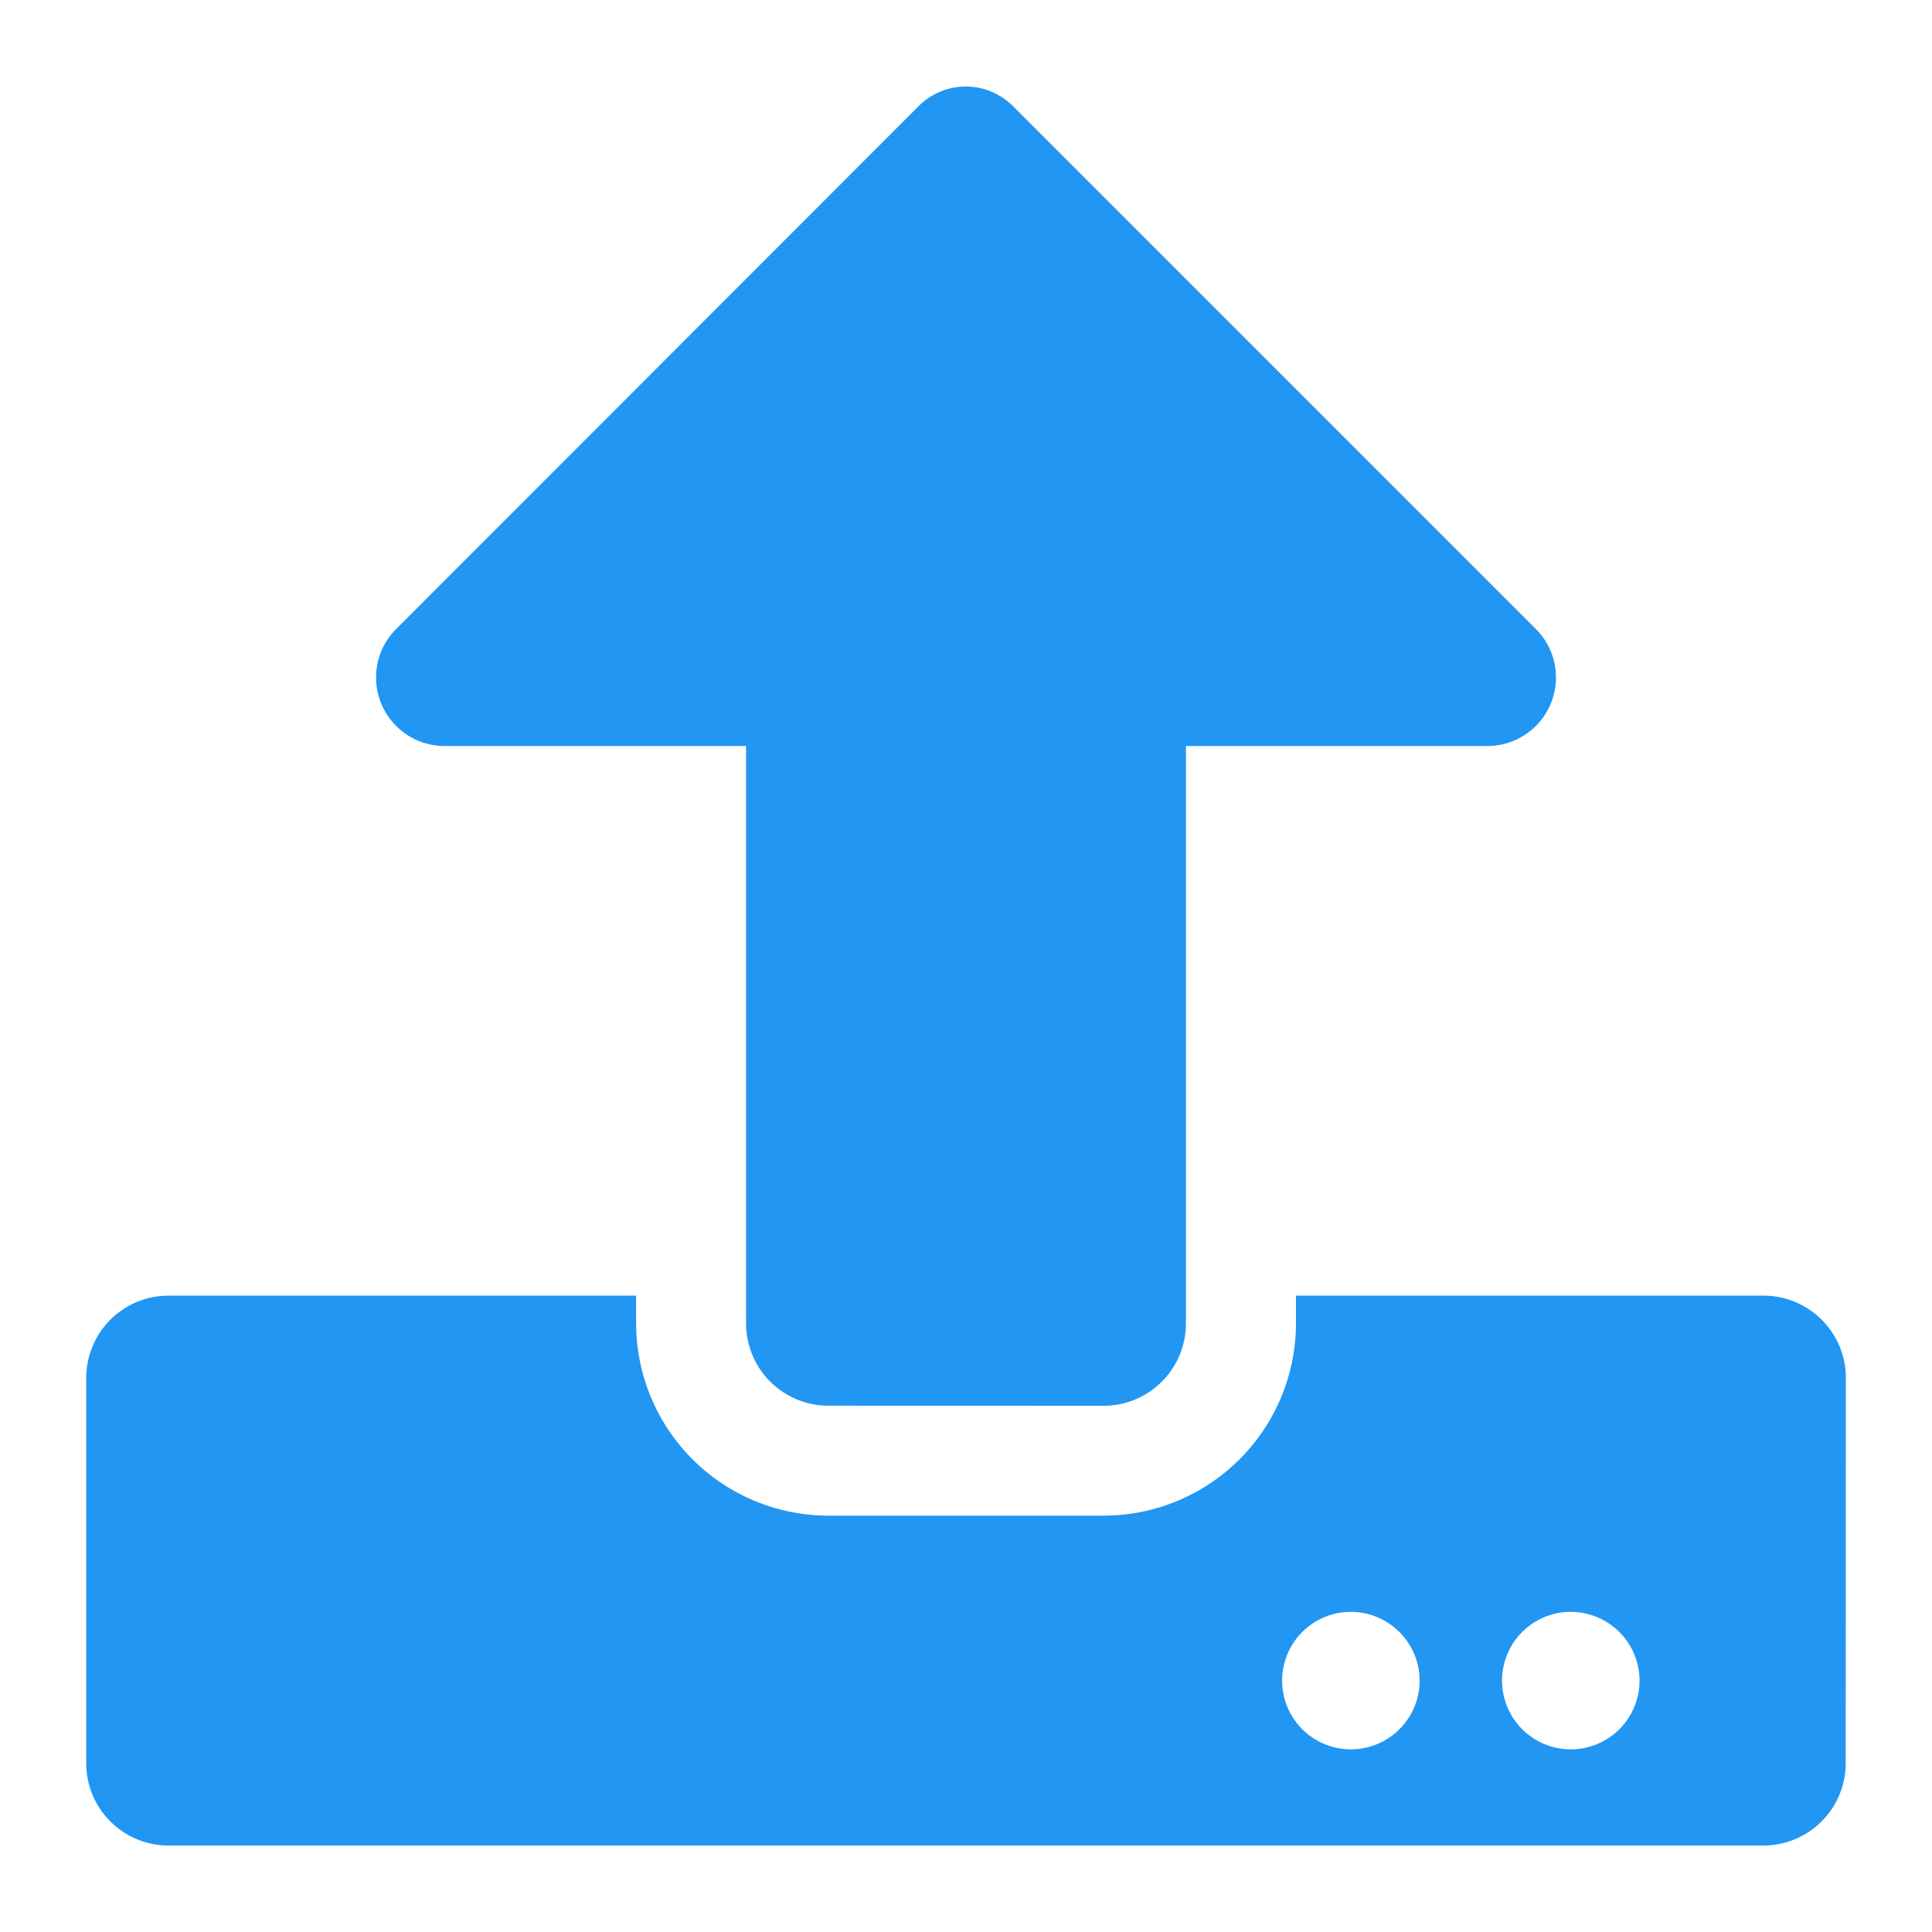 <svg id="Capa_1" data-name="Capa 1" xmlns="http://www.w3.org/2000/svg" viewBox="0 0 24 24"><path d="M22.928,21.901a1.023,1.023,0,0,1-1.025,1.025H2.096a1.023,1.023,0,0,1-1.025-1.025V17.12a1.023,1.023,0,0,1,1.025-1.025H7.902v.342a2.391,2.391,0,0,0,2.391,2.391h3.415a2.391,2.391,0,0,0,2.391-2.391v-.342h5.806a1.023,1.023,0,0,1,1.025,1.025ZM10.292,17.462A1.023,1.023,0,0,1,9.268,16.437V9.267H5.524a.851.851,0,0,1-.601-1.455l6.492-6.497a.827.827,0,0,1,1.165,0l6.497,6.497a.851.851,0,0,1-.601,1.455H14.732v7.171a1.023,1.023,0,0,1-1.025,1.025Zm6.489,2.561a.854.854,0,1,0,.854.854A.856.856,0,0,0,16.781,20.023Zm2.732,0a.854.854,0,1,0,.854.854A.856.856,0,0,0,19.513,20.023Z" fill="#2196f3"/></svg>